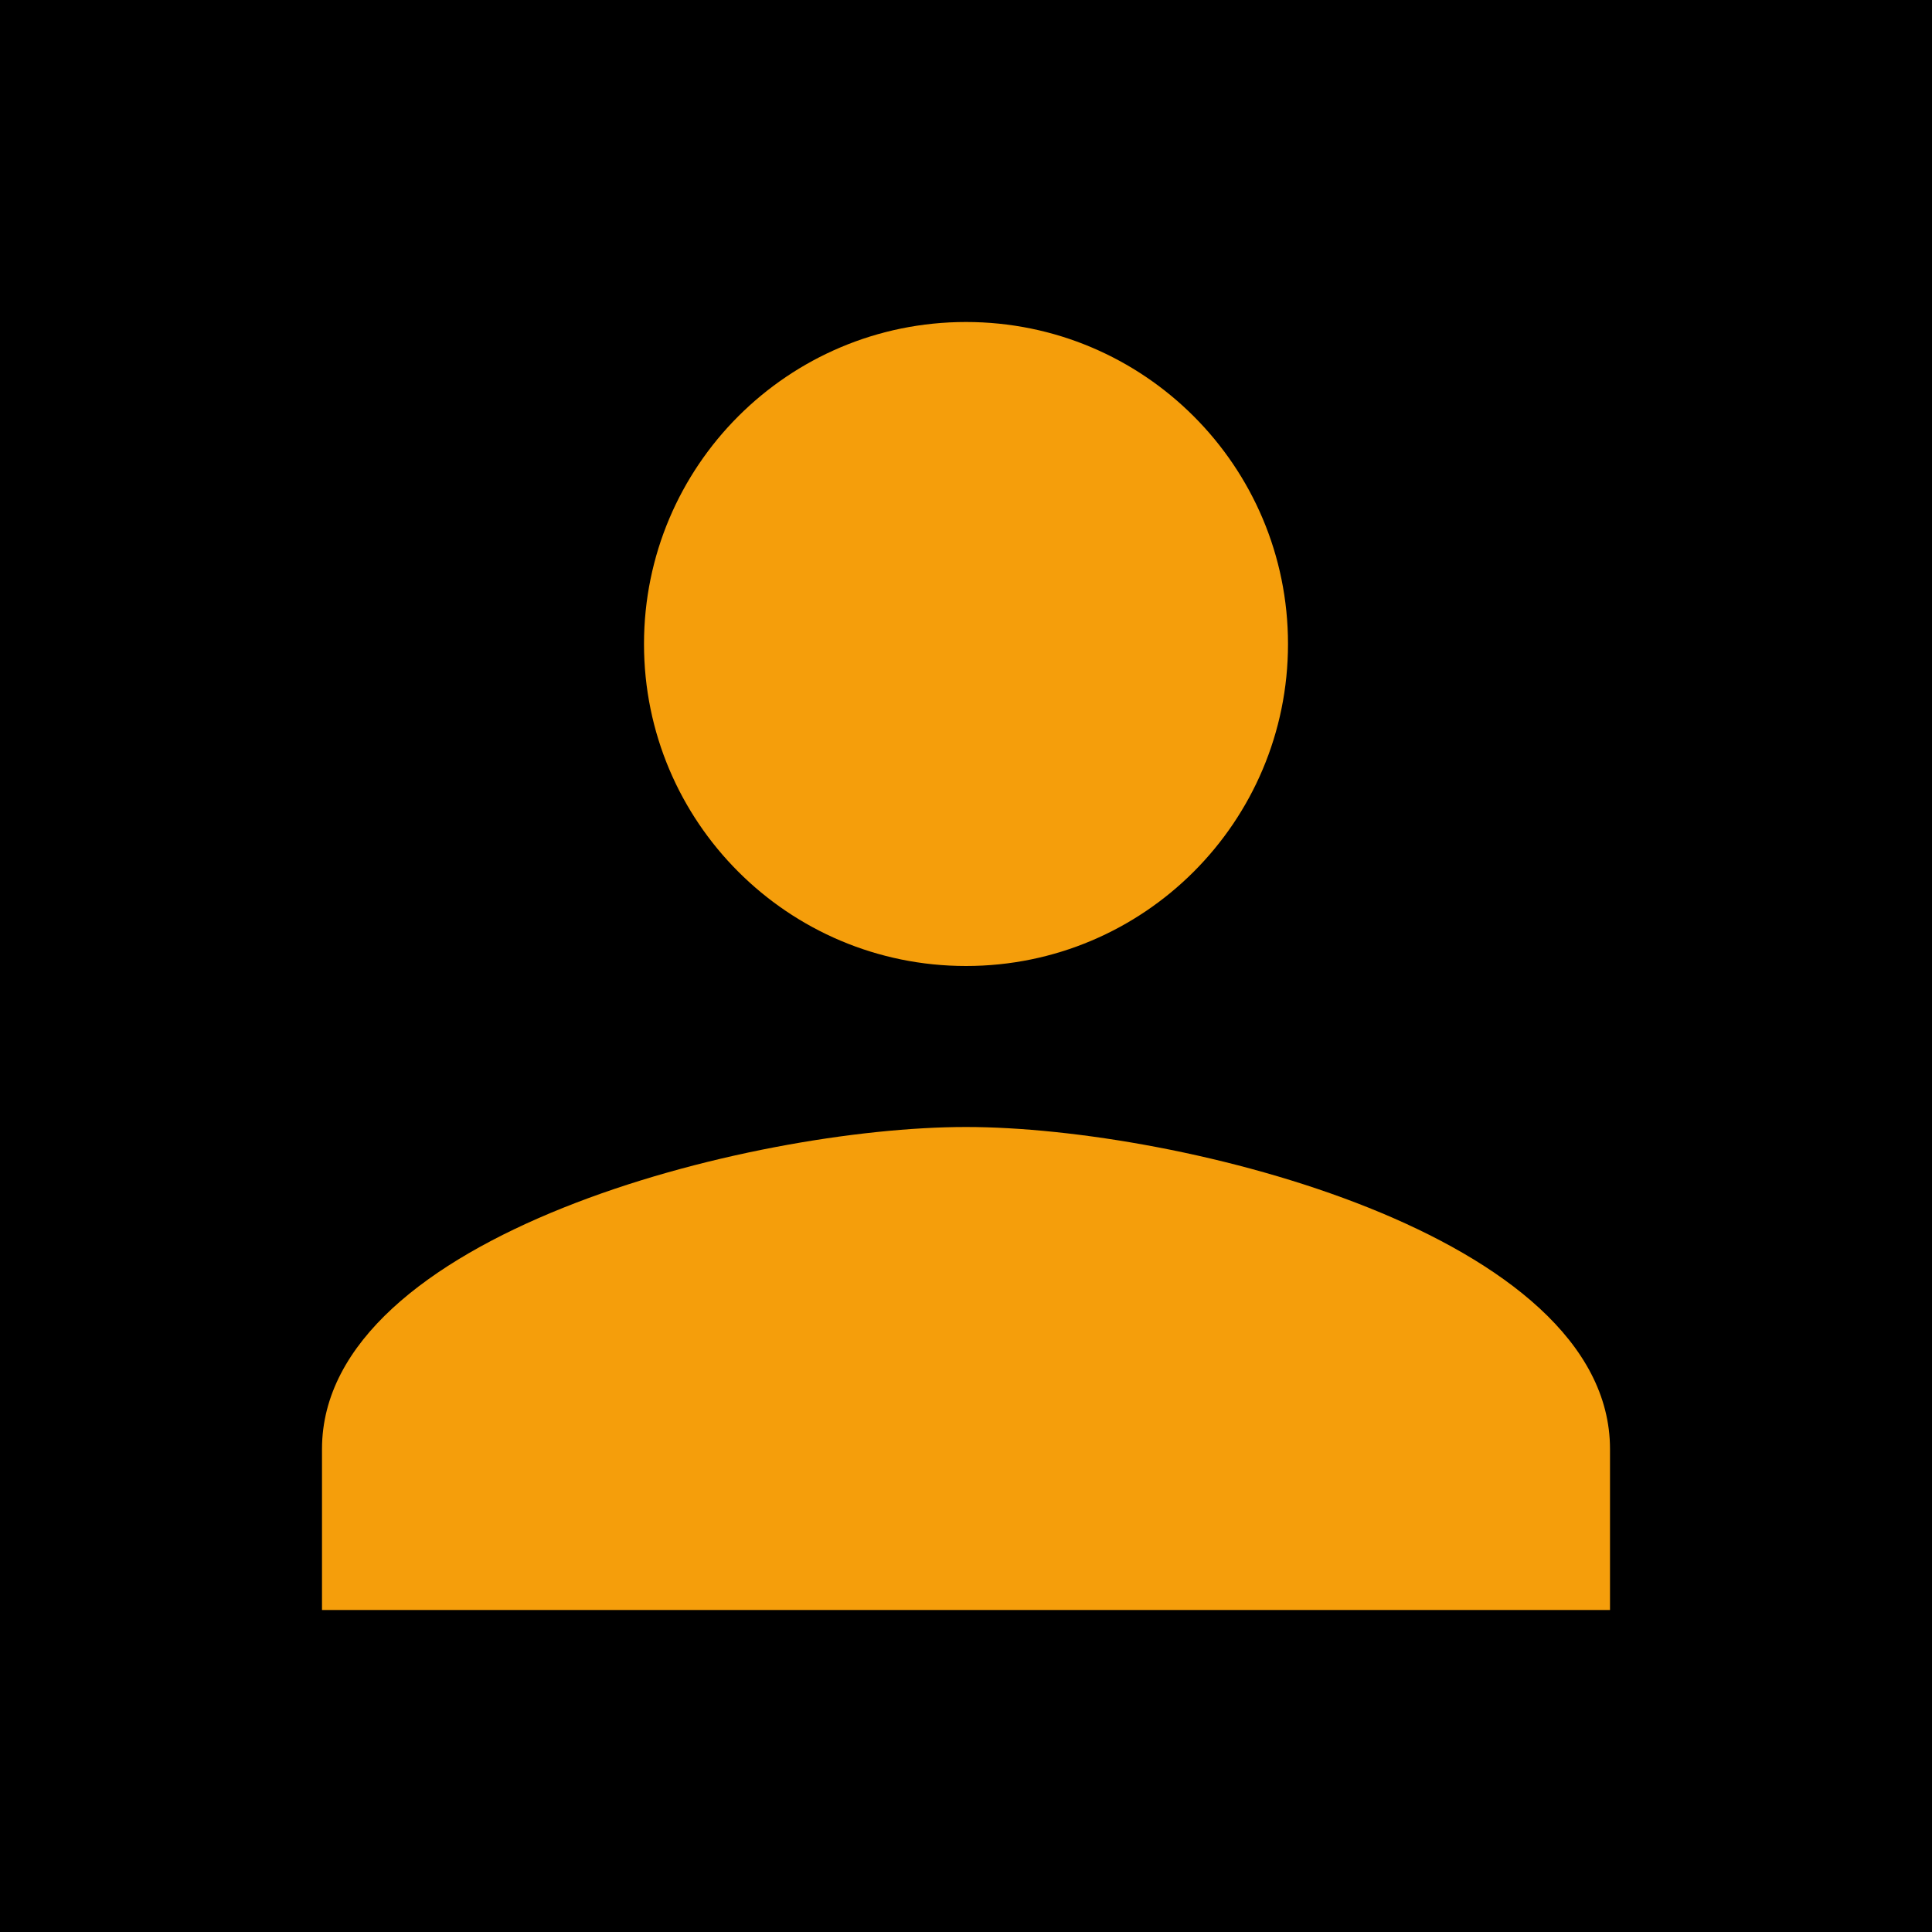 <svg xmlns="http://www.w3.org/2000/svg" 
    height="24px" width="24px" 
    viewBox="0 0 24 24" fill="#f59e0b" >
    <path fill="#none" d="M0 0h24v24H0z" />
    <path  d="M12 12c2.21 0 4-1.79 4-4s-1.79-4-4-4-4 1.79-4 4 1.79 4 4 4zm0 2c-2.67 0-8 1.34-8 4v2h16v-2c0-2.66-5.33-4-8-4z"/>
</svg>